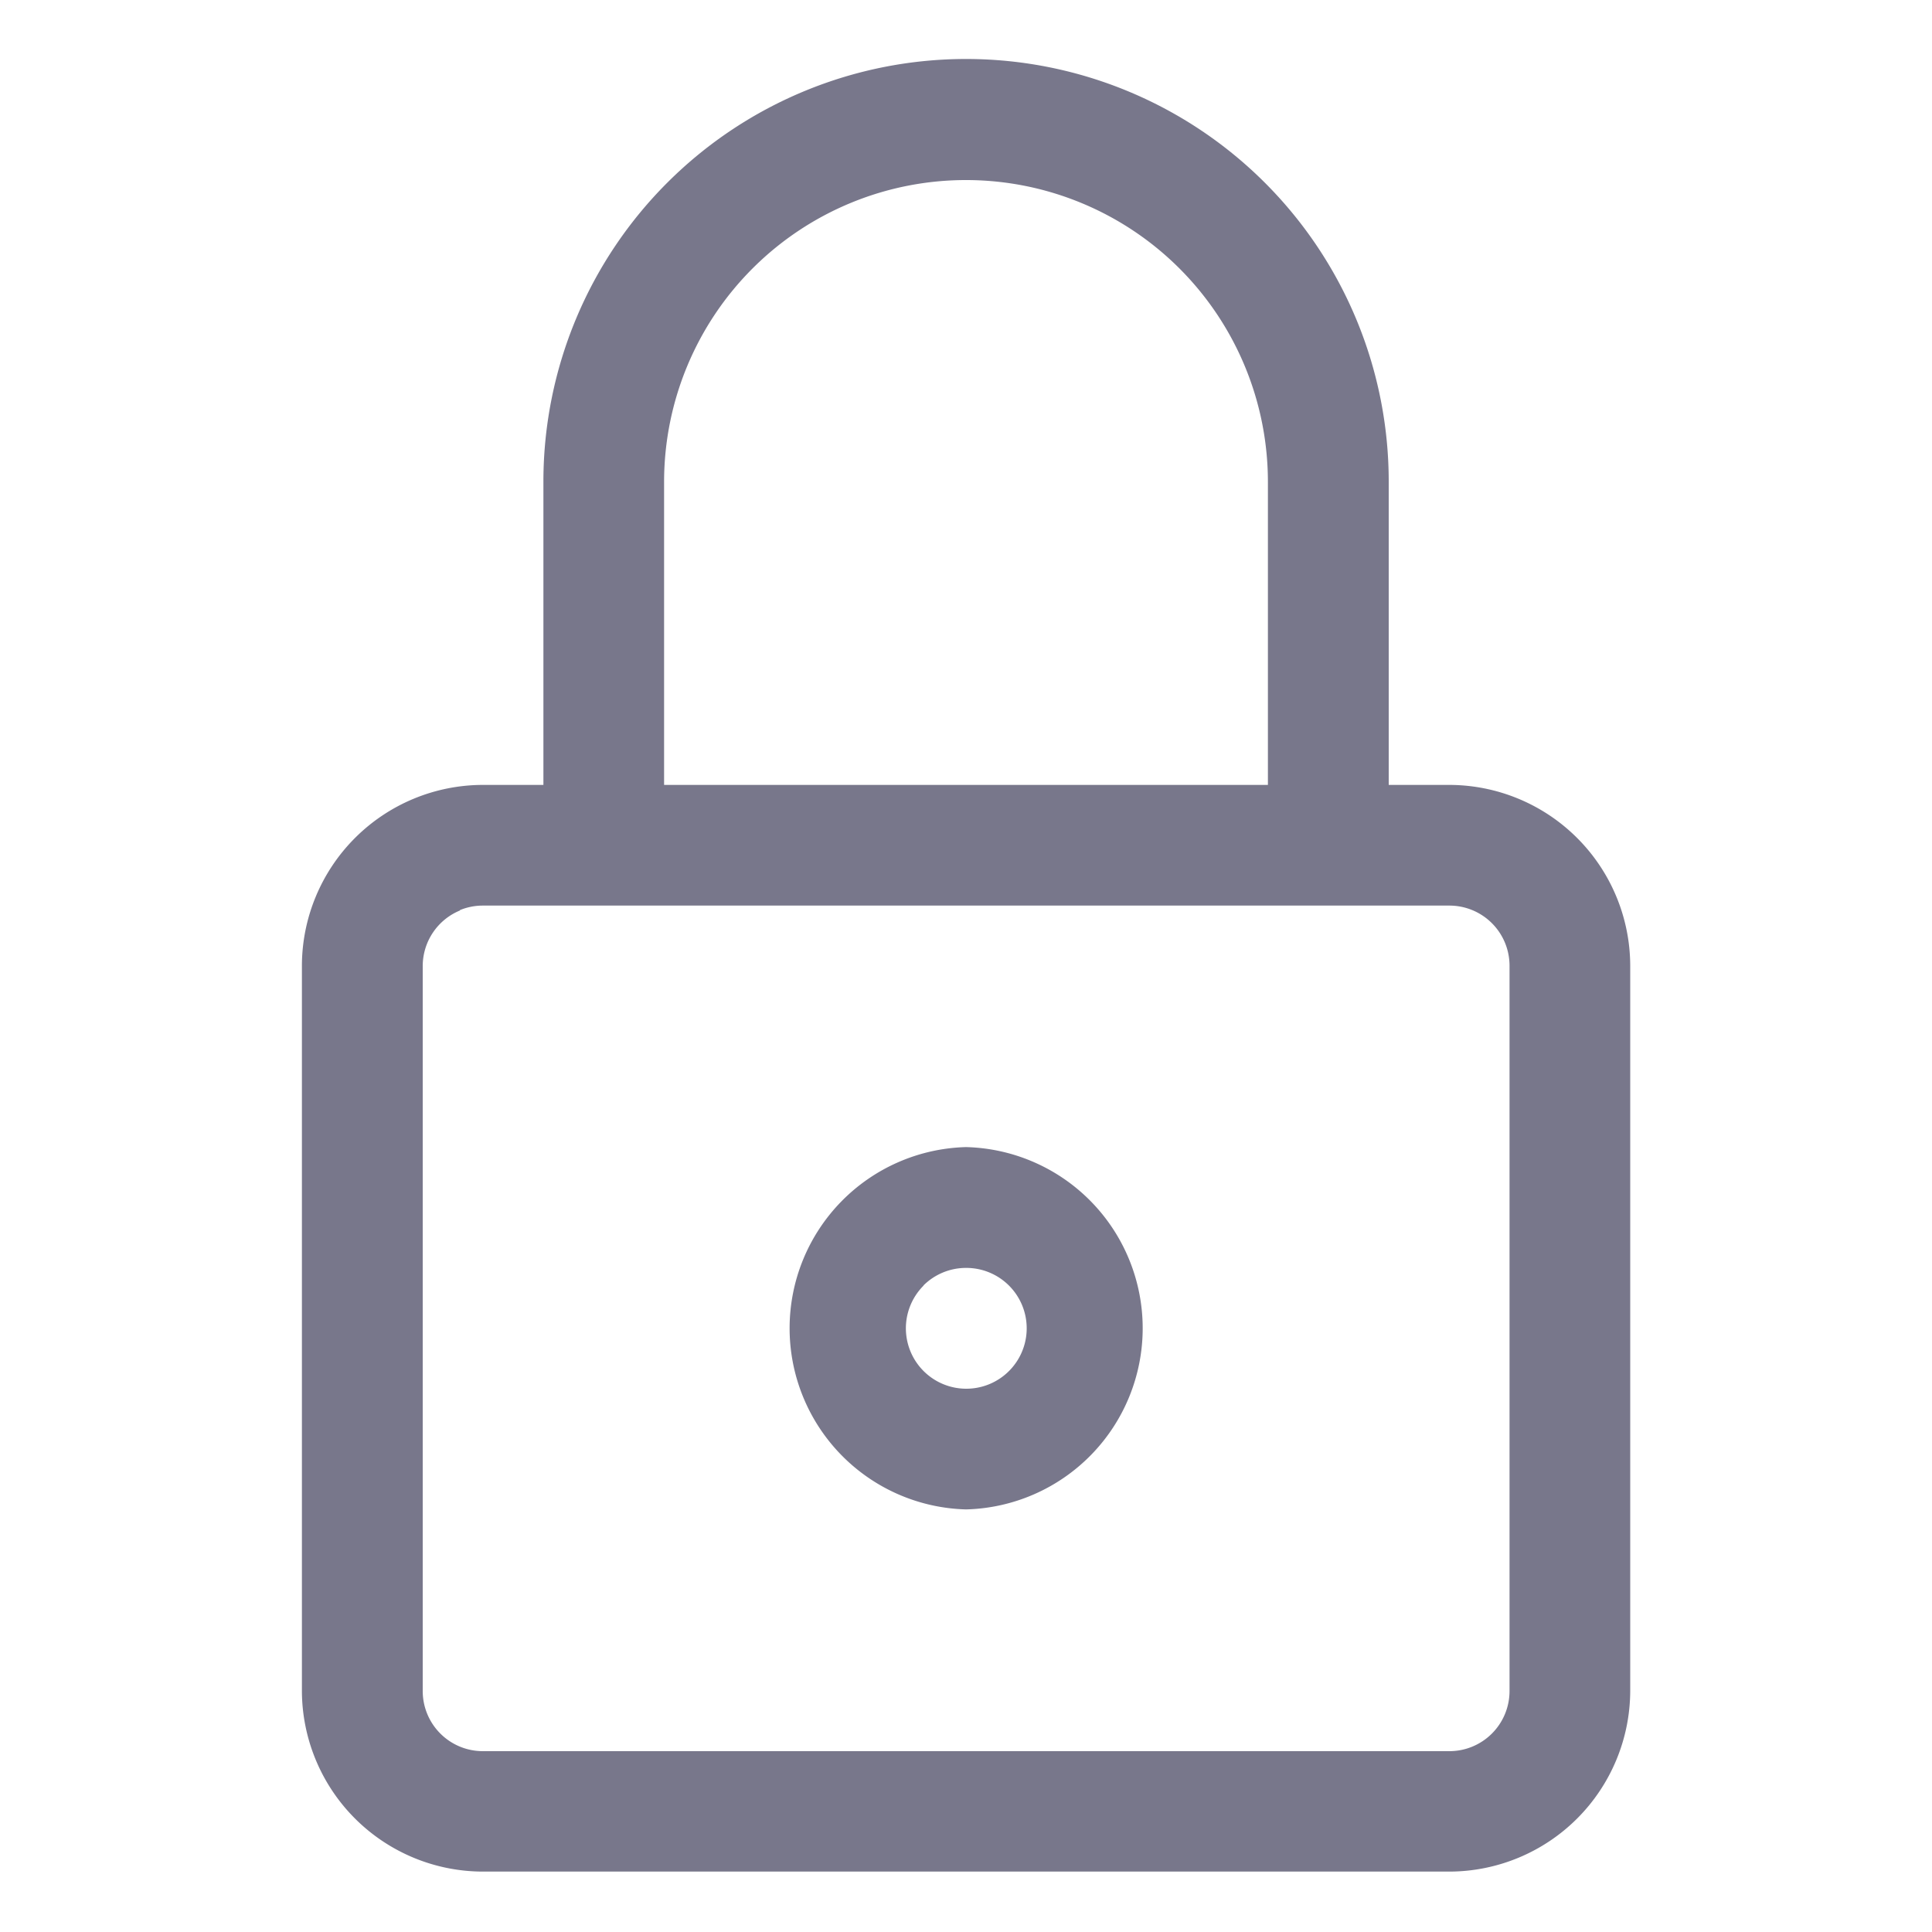 <svg id="padlock" xmlns="http://www.w3.org/2000/svg" width="15" height="15" viewBox="0 0 15 15">
  <rect id="padlock_Frame_Background_" data-name="padlock [Frame Background]" width="15" height="15" fill="none"/>
  <path id="Vector" d="M1.875,3.26a3.281,3.281,0,0,1,6.563.021V5.625h.469a1.407,1.407,0,0,1,1.406,1.406v5.625a1.407,1.407,0,0,1-1.406,1.406h-7.5A1.407,1.407,0,0,1,0,12.656V7.031A1.407,1.407,0,0,1,1.406,5.625h.469ZM1.227,6.6a.467.467,0,0,0-.289.433v5.625a.467.467,0,0,0,.469.469h7.5a.467.467,0,0,0,.469-.469V7.031a.467.467,0,0,0-.469-.469h-7.5a.467.467,0,0,0-.18.035ZM7.5,5.625V3.281a2.344,2.344,0,0,0-4.688-.016v2.36Z" transform="translate(2.344 0.469)" fill="#78778b" fill-rule="evenodd"/>
  <path id="Vector-2" data-name="Vector" d="M2.342.424A1.407,1.407,0,0,1,1.37,2.813,1.407,1.407,0,0,1,1.37,0,1.407,1.407,0,0,1,2.342.424Zm-1.3.65A.469.469,0,1,0,1.37.938.469.469,0,0,0,1.039,1.075Z" transform="translate(6.13 8.906)" fill="#78778b" fill-rule="evenodd"/>
</svg>
